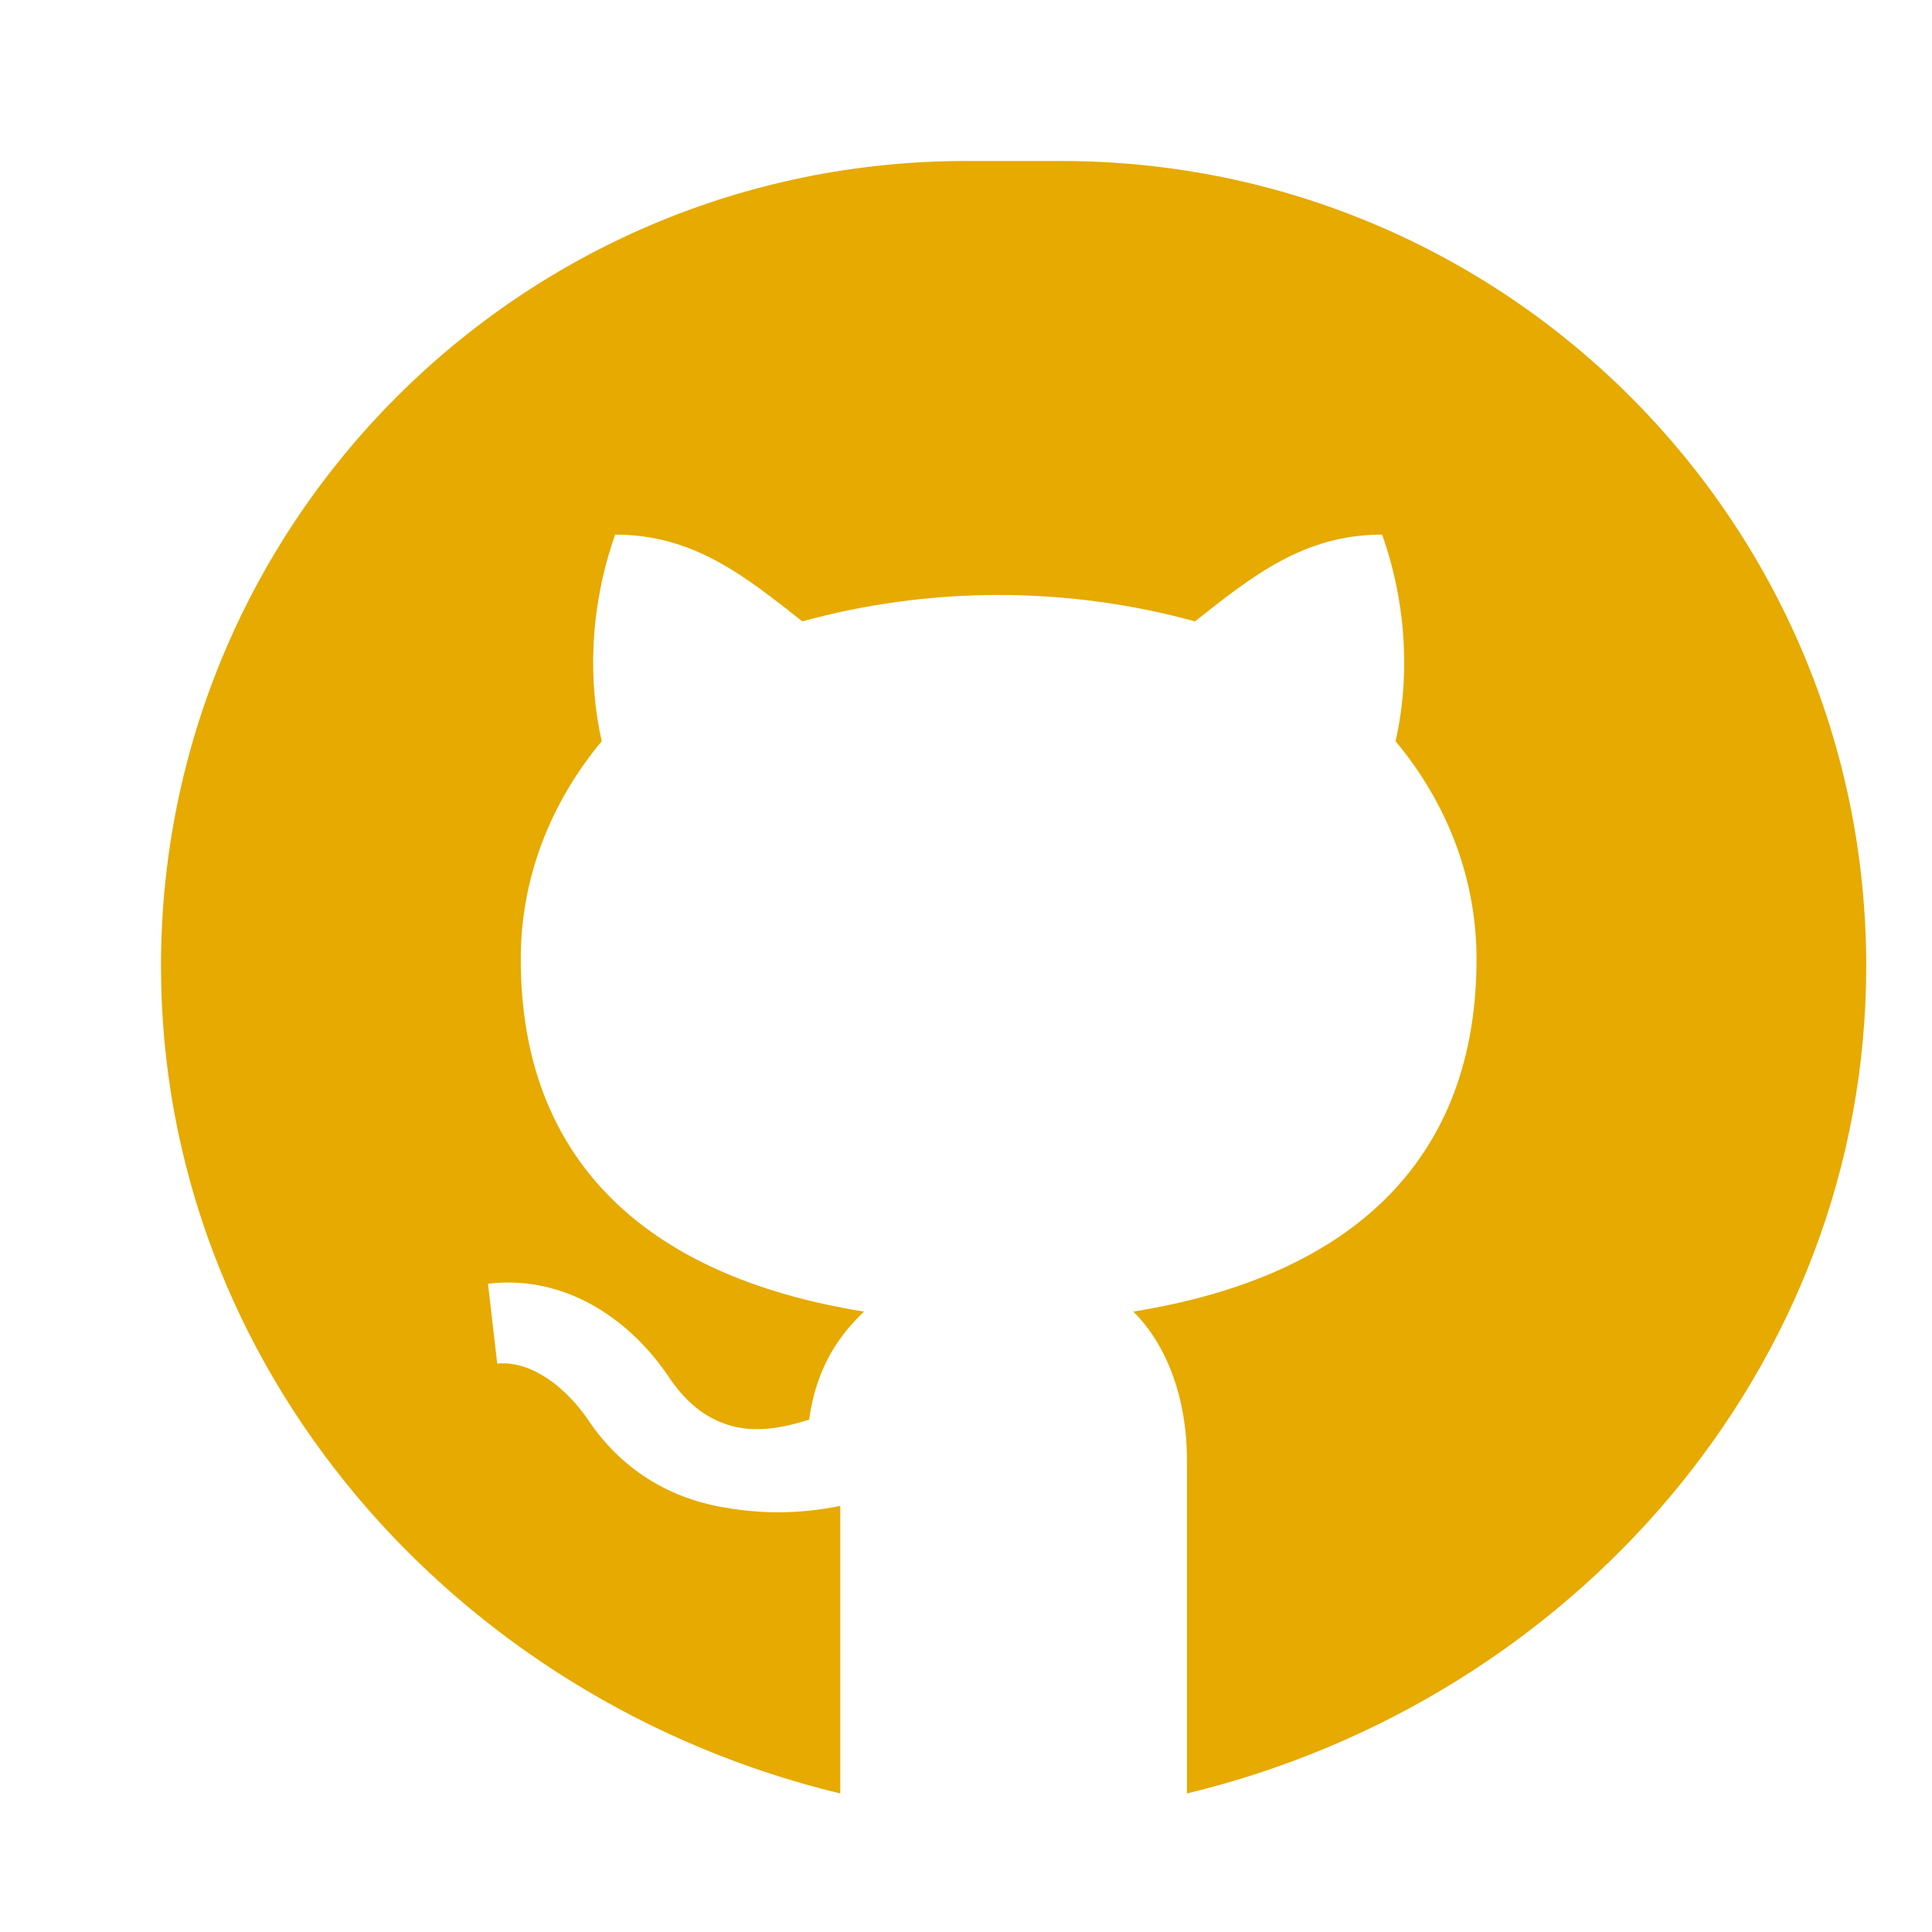 <svg width="24" height="24" viewBox="0 0 24 24" fill="none" xmlns="http://www.w3.org/2000/svg">
  <path d="M12 2C6.477 2 2 6.477 2 12C2 16.991 5.657 21.128 10.438 22.279V18.707C9.939 18.807 9.478 18.812 8.983 18.724C8.29 18.603 7.714 18.242 7.311 17.646C7.047 17.255 6.619 16.899 6.177 16.939L6.062 15.947C7.019 15.831 7.825 16.39 8.3 17.094C8.517 17.42 8.764 17.619 9.069 17.708C9.364 17.793 9.673 17.755 10.052 17.635C10.145 16.942 10.464 16.551 10.733 16.293C7.97 15.849 6.469 14.366 6.469 11.915C6.469 10.911 6.834 9.977 7.475 9.207C7.312 8.496 7.312 7.575 7.642 6.641C8.619 6.641 9.258 7.161 9.967 7.719C10.733 7.508 11.556 7.391 12.405 7.391C13.255 7.391 14.078 7.508 14.844 7.719C15.552 7.161 16.192 6.641 17.169 6.641C17.5 7.575 17.5 8.496 17.336 9.207C17.977 9.977 18.342 10.911 18.342 11.915C18.342 14.366 16.842 15.849 14.078 16.293C14.415 16.62 14.745 17.245 14.745 18.147V22.279C19.526 21.128 23.183 16.991 23.183 12C23.183 6.477 18.706 2 13.183 2H12Z" fill="#E6AA00"/>
</svg>
